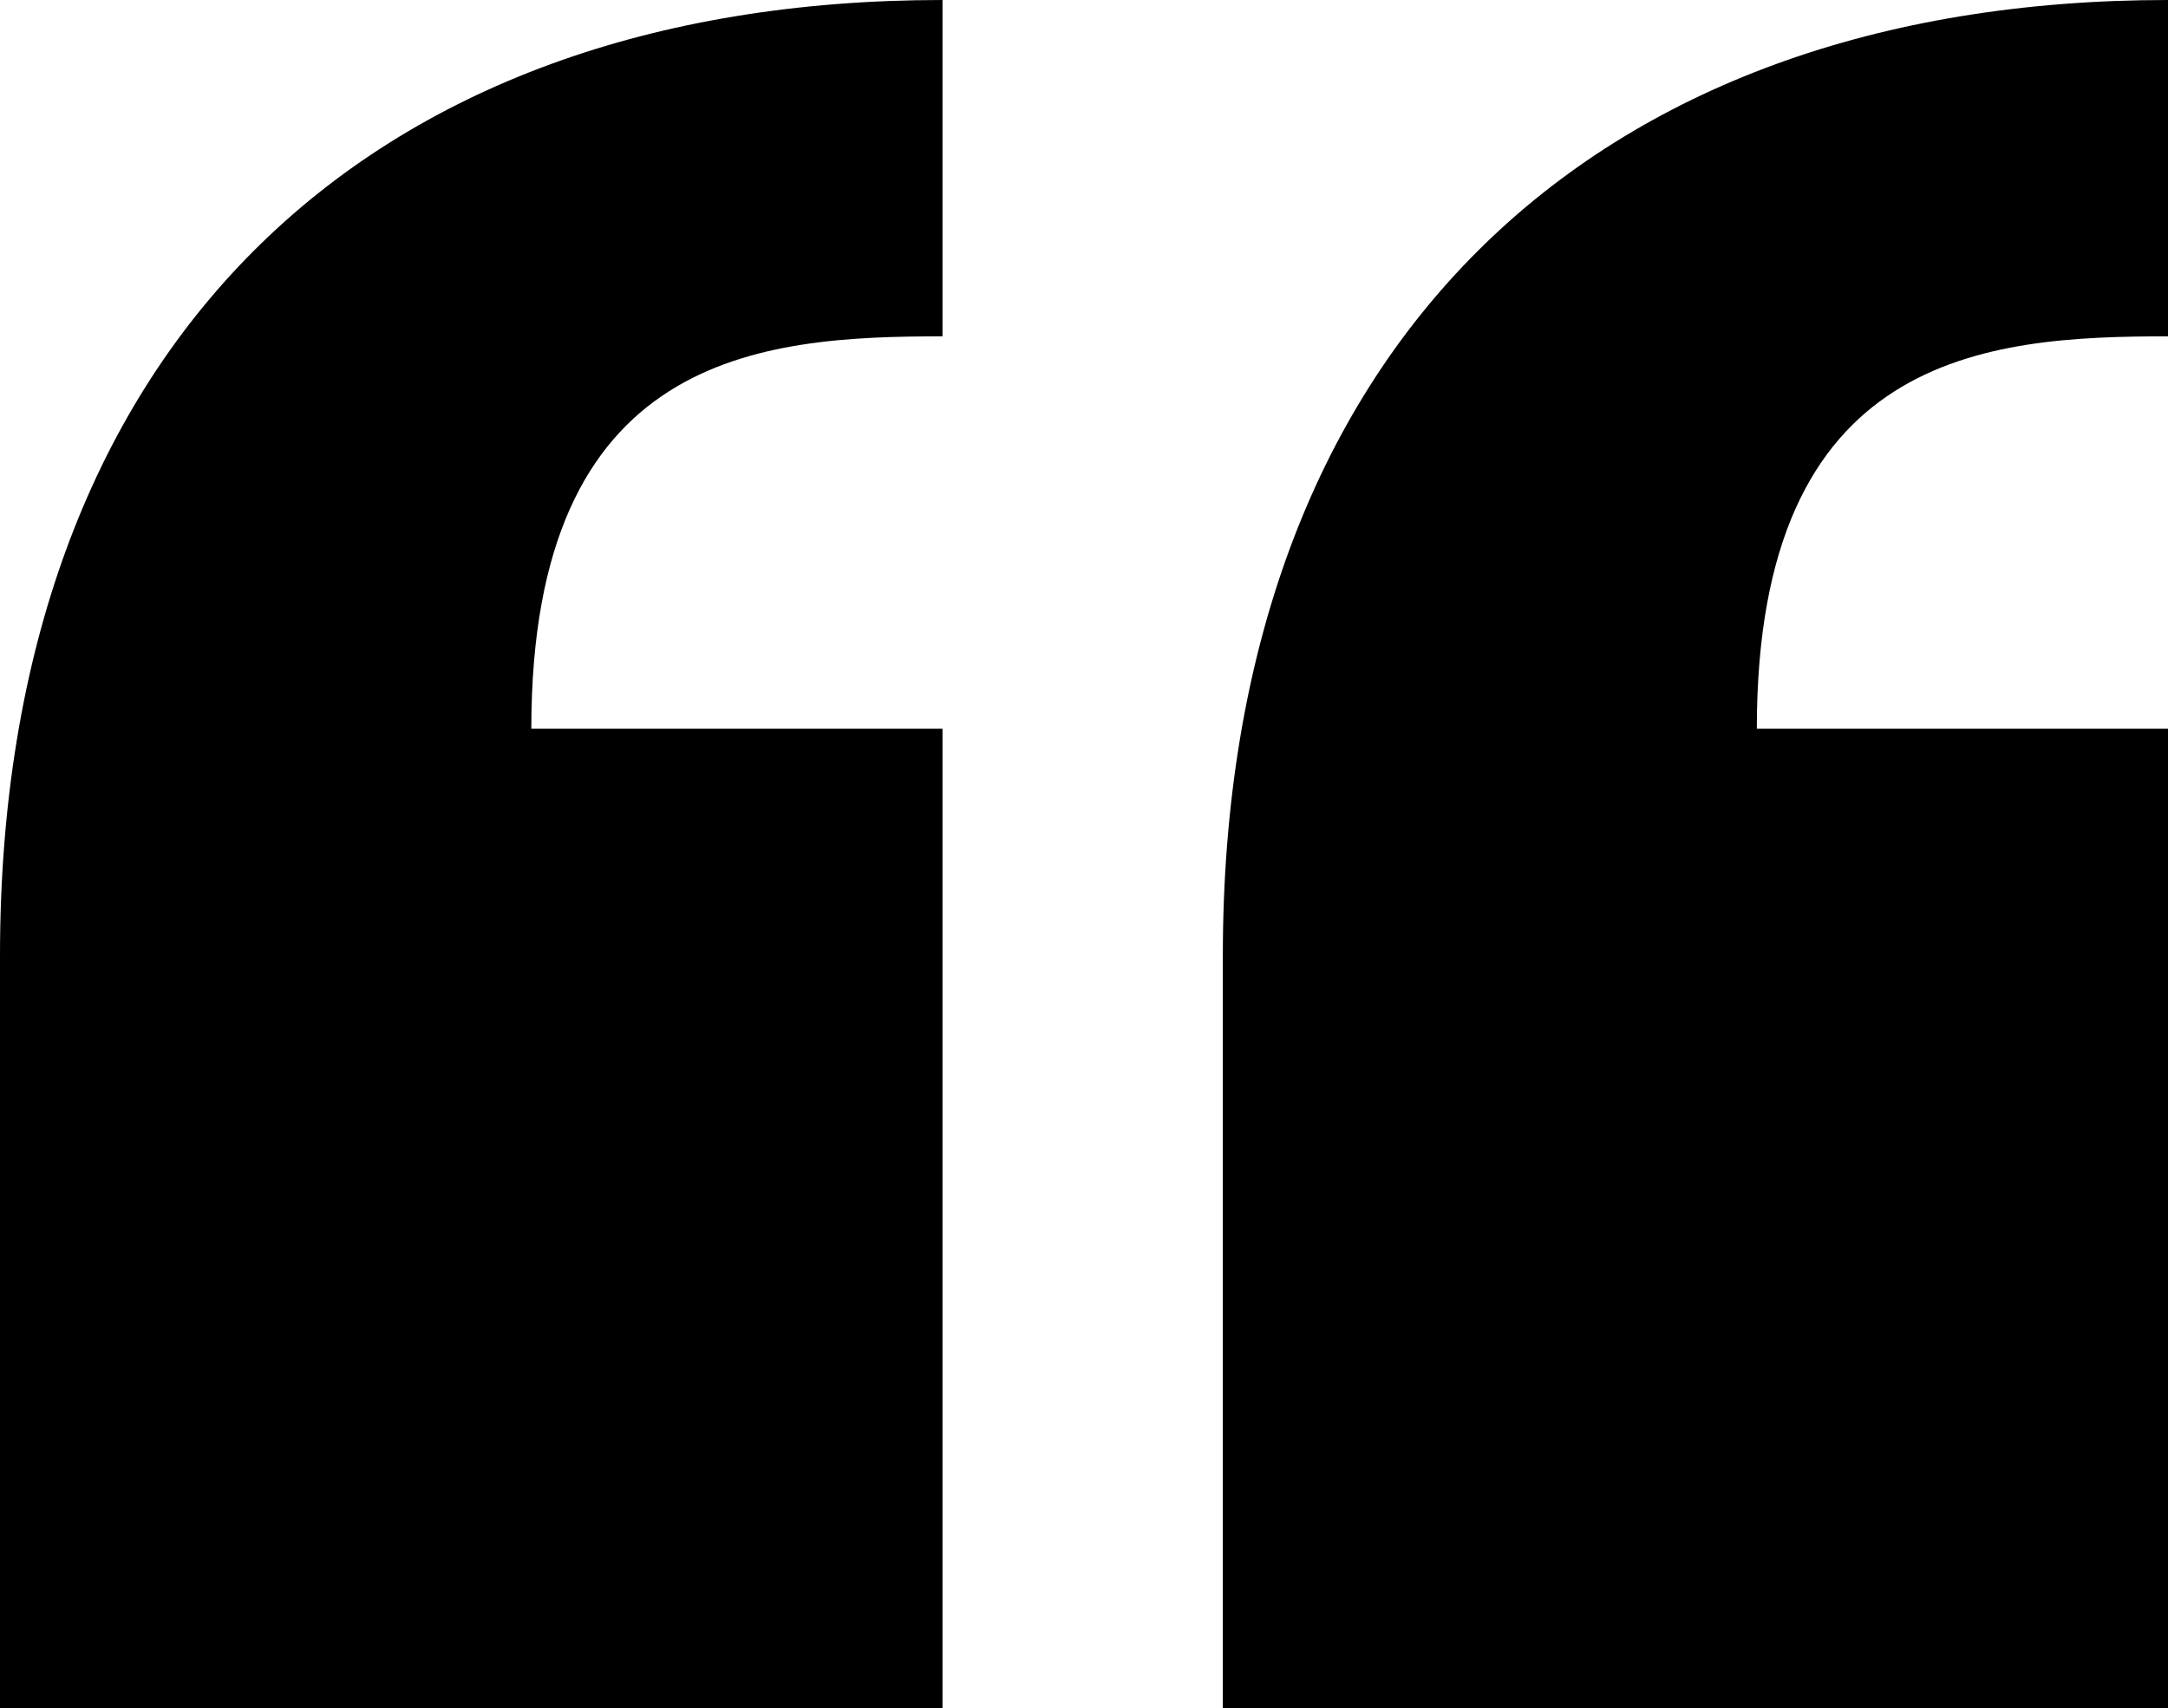 <?xml version="1.0" encoding="utf-8"?>
<!-- Generator: Adobe Illustrator 21.0.2, SVG Export Plug-In . SVG Version: 6.00 Build 0)  -->
<!DOCTYPE svg PUBLIC "-//W3C//DTD SVG 1.1//EN" "http://www.w3.org/Graphics/SVG/1.1/DTD/svg11.dtd">
<svg version="1.1" id="Layer_1" xmlns="http://www.w3.org/2000/svg" xmlns:xlink="http://www.w3.org/1999/xlink" x="0px" y="0px"
	 width="81.2px" height="64px" viewBox="0 0 81.2 64" style="enable-background:new 0 0 81.2 64;" xml:space="preserve">
<g>
	<path d="M45.8,35.8C45.8,13.1,59.5,0,81.2,0v12.6c-6.8,0-15.4,0.6-15.4,14.7h15.4V64H45.8C45.8,64,45.8,41.7,45.8,35.8z"/>
	<path d="M0,35.8C0,13.1,13.6,0,35.3,0v12.6c-6.8,0-15.4,0.6-15.4,14.7h15.4V64H0C0,64,0,41.7,0,35.8z"/>
</g>
</svg>
